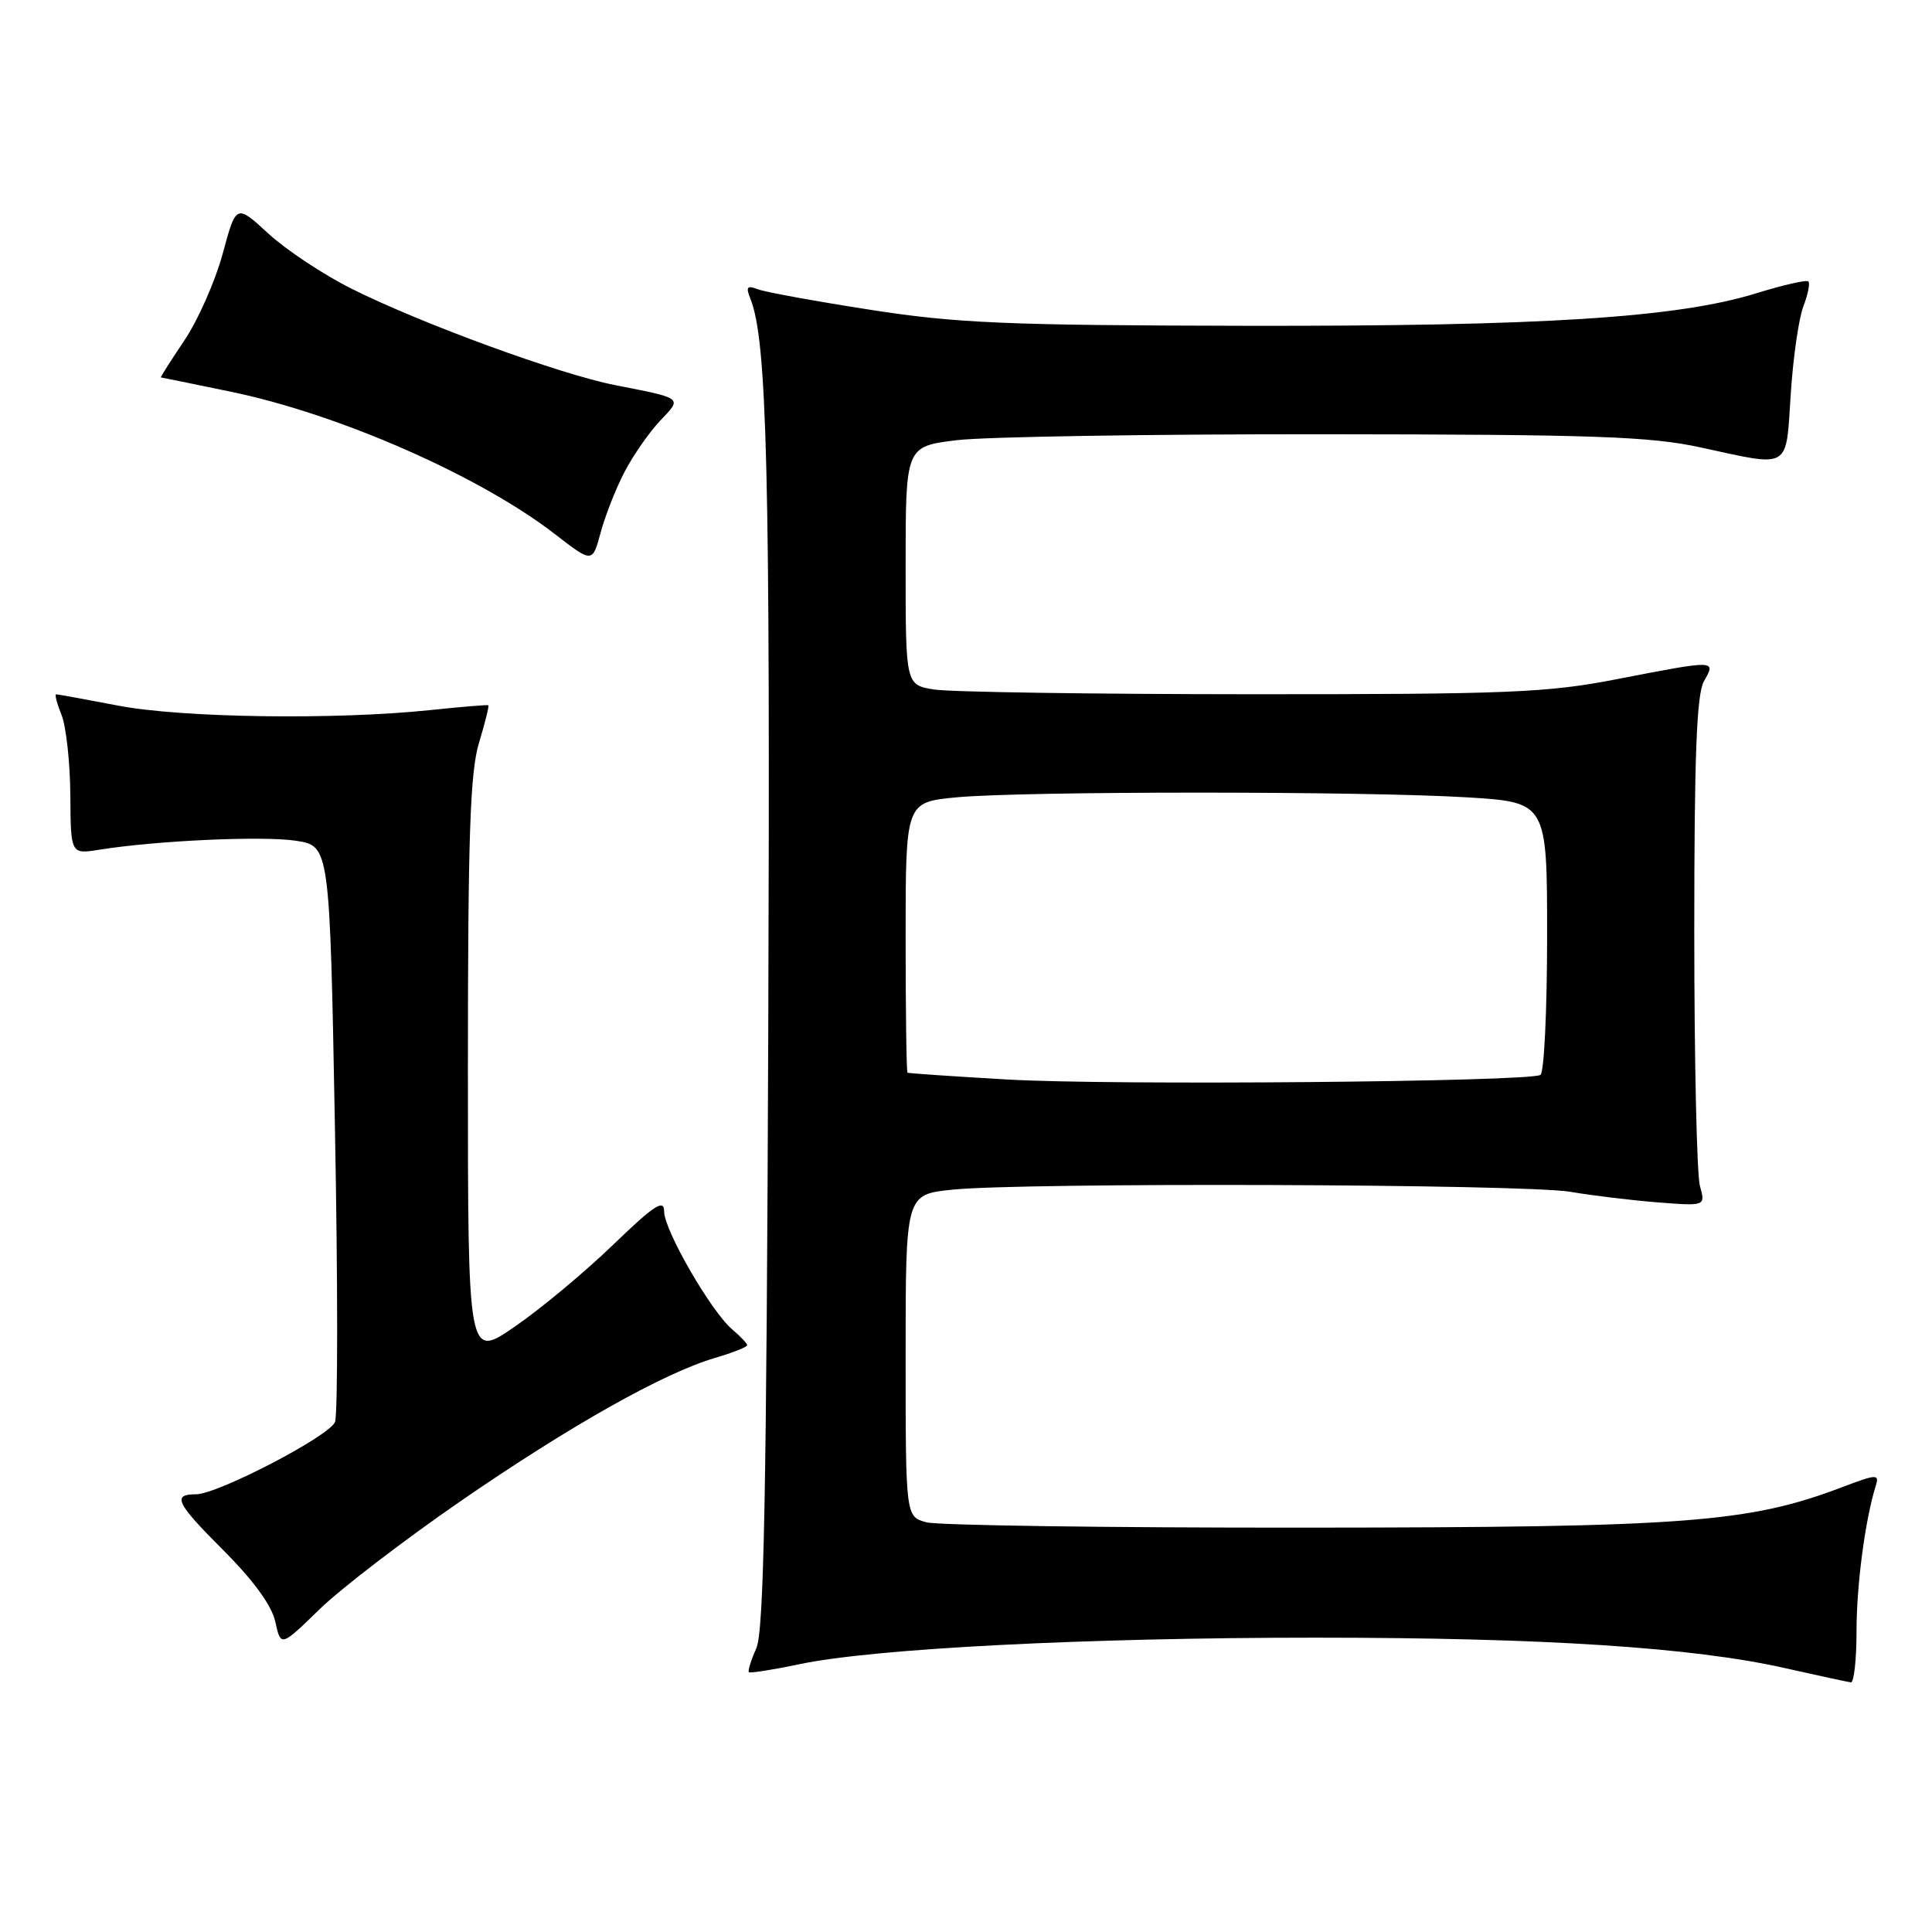 <?xml version="1.0" encoding="UTF-8" standalone="no"?>
<!DOCTYPE svg PUBLIC "-//W3C//DTD SVG 1.1//EN" "http://www.w3.org/Graphics/SVG/1.1/DTD/svg11.dtd" >
<svg xmlns="http://www.w3.org/2000/svg" xmlns:xlink="http://www.w3.org/1999/xlink" version="1.1" viewBox="0 0 256 256">
 <g >
 <path fill="currentColor"
d=" M 246.00 216.14 C 246.00 209.97 247.15 201.33 248.56 196.83 C 249.04 195.31 248.64 195.33 244.17 197.03 C 231.69 201.77 223.49 202.39 173.00 202.42 C 146.88 202.44 124.26 202.12 122.75 201.71 C 120.00 200.96 120.00 200.96 120.00 179.62 C 120.00 158.28 120.00 158.28 126.15 157.64 C 135.59 156.66 201.93 156.88 208.07 157.92 C 211.05 158.43 216.31 159.06 219.75 159.33 C 225.99 159.81 225.99 159.81 225.25 157.15 C 224.84 155.69 224.50 140.55 224.50 123.50 C 224.50 100.08 224.81 91.95 225.79 90.25 C 227.40 87.43 227.47 87.43 214.21 90.00 C 205.03 91.79 199.84 92.00 165.71 91.99 C 144.70 91.98 125.81 91.70 123.75 91.36 C 120.00 90.74 120.00 90.74 120.00 74.95 C 120.00 59.16 120.00 59.16 126.75 58.33 C 130.46 57.87 152.40 57.52 175.50 57.54 C 211.30 57.57 218.66 57.83 225.36 59.29 C 237.37 61.90 236.62 62.35 237.28 52.25 C 237.59 47.44 238.34 42.20 238.95 40.61 C 239.56 39.02 239.86 37.53 239.62 37.29 C 239.39 37.05 236.27 37.76 232.69 38.87 C 222.23 42.10 204.33 43.24 165.00 43.17 C 133.40 43.11 126.74 42.83 115.34 41.05 C 108.11 39.93 101.39 38.70 100.42 38.33 C 98.98 37.78 98.80 38.01 99.43 39.58 C 101.64 45.07 102.07 62.40 101.80 136.03 C 101.57 197.83 101.22 216.14 100.22 218.39 C 99.52 219.98 99.07 221.41 99.23 221.57 C 99.39 221.73 102.44 221.25 106.01 220.50 C 115.89 218.43 143.89 217.00 174.32 217.00 C 204.52 217.00 224.30 218.28 236.50 221.03 C 240.90 222.02 244.84 222.87 245.25 222.92 C 245.66 222.96 246.00 219.91 246.00 216.14 Z  M 61.00 198.93 C 75.54 188.91 87.96 181.92 94.75 179.93 C 97.09 179.24 99.00 178.49 99.00 178.25 C 99.00 178.01 98.11 177.07 97.03 176.16 C 94.23 173.79 88.00 163.01 88.00 160.52 C 88.00 158.83 86.69 159.68 81.22 164.96 C 77.49 168.56 71.64 173.43 68.22 175.78 C 62.00 180.07 62.00 180.07 62.00 141.69 C 62.00 110.89 62.29 102.36 63.46 98.46 C 64.27 95.78 64.83 93.53 64.71 93.45 C 64.60 93.37 61.12 93.66 57.00 94.09 C 44.44 95.41 24.11 95.12 15.66 93.50 C 11.35 92.67 7.65 92.00 7.44 92.00 C 7.22 92.00 7.55 93.24 8.16 94.75 C 8.76 96.26 9.29 101.03 9.32 105.35 C 9.37 113.20 9.37 113.20 13.17 112.59 C 20.73 111.38 34.77 110.74 39.18 111.40 C 43.69 112.08 43.69 112.08 44.38 149.35 C 44.77 169.85 44.77 187.43 44.39 188.42 C 43.68 190.28 28.84 198.00 25.97 198.00 C 22.78 198.00 23.33 199.15 29.50 205.32 C 33.58 209.40 36.00 212.71 36.48 214.89 C 37.21 218.23 37.21 218.23 42.35 213.23 C 45.18 210.48 53.58 204.05 61.00 198.93 Z  M 82.77 62.50 C 83.92 60.30 86.04 57.26 87.48 55.74 C 90.40 52.67 90.60 52.82 81.50 51.03 C 74.17 49.59 55.93 42.92 46.67 38.30 C 42.91 36.43 37.92 33.12 35.57 30.96 C 31.29 27.02 31.29 27.02 29.51 33.62 C 28.52 37.25 26.24 42.42 24.43 45.11 C 22.62 47.80 21.22 50.01 21.32 50.01 C 21.42 50.02 25.56 50.86 30.51 51.89 C 44.85 54.84 63.54 63.05 73.50 70.75 C 78.50 74.62 78.50 74.62 79.59 70.56 C 80.19 68.33 81.62 64.70 82.77 62.50 Z  M 133.50 143.04 C 126.35 142.63 120.39 142.22 120.25 142.14 C 120.11 142.06 120.00 133.97 120.00 124.14 C 120.00 106.29 120.00 106.29 126.75 105.65 C 135.58 104.82 180.72 104.82 194.34 105.65 C 205.00 106.30 205.00 106.30 205.00 124.09 C 205.00 133.88 204.60 142.13 204.12 142.43 C 202.62 143.35 147.21 143.84 133.50 143.04 Z "/>
</g>
</svg>